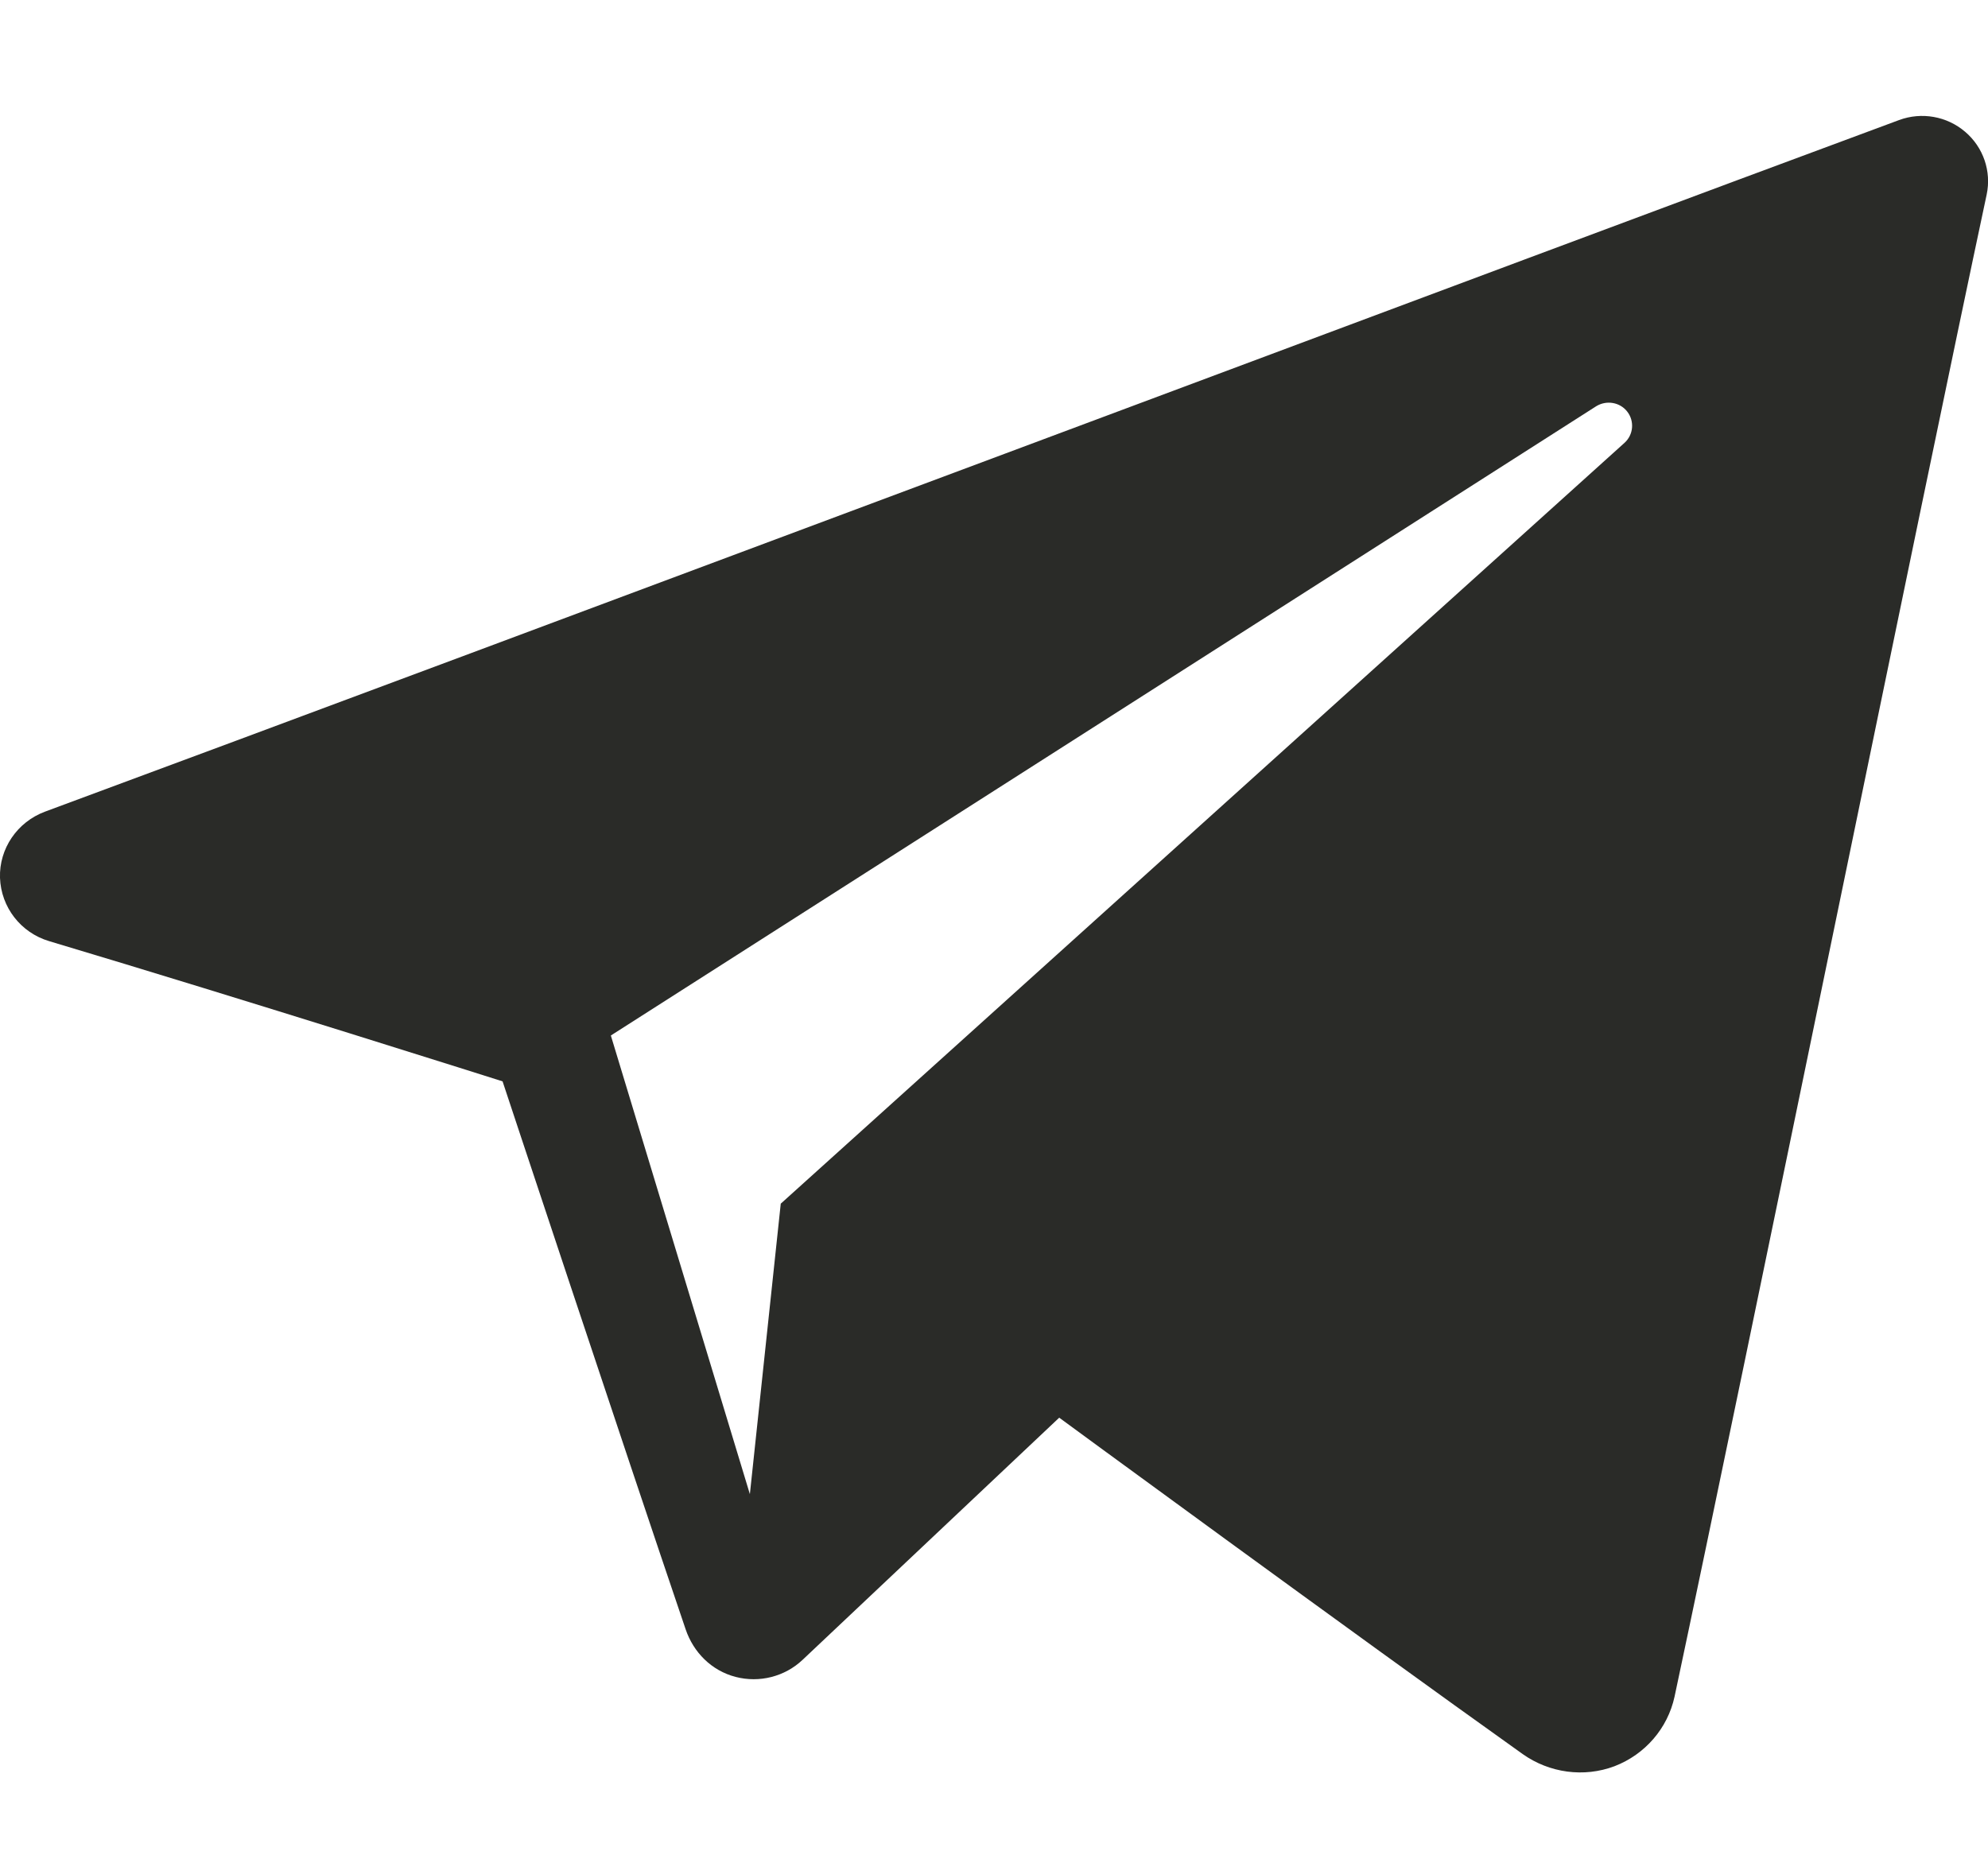 <svg width="15" height="14" viewBox="0 0 15 14" fill="none" xmlns="http://www.w3.org/2000/svg">
<path fill-rule="evenodd" clip-rule="evenodd" d="M11.49 13.237C11.691 13.379 11.951 13.415 12.182 13.328C12.413 13.239 12.583 13.042 12.635 12.803C13.178 10.25 14.495 3.789 14.99 1.468C15.027 1.293 14.965 1.111 14.827 0.994C14.69 0.877 14.499 0.843 14.329 0.906C11.708 1.876 3.638 4.904 0.339 6.125C0.13 6.203 -0.007 6.404 0 6.624C0.008 6.846 0.156 7.038 0.371 7.102C1.85 7.544 3.792 8.16 3.792 8.16C3.792 8.16 4.7 10.901 5.173 12.294C5.232 12.469 5.369 12.607 5.55 12.654C5.73 12.701 5.922 12.652 6.056 12.525C6.816 11.807 7.992 10.698 7.992 10.698C7.992 10.698 10.224 12.335 11.49 13.237ZM4.609 7.814L5.658 11.275L5.891 9.083C5.891 9.083 9.946 5.426 12.257 3.342C12.325 3.281 12.334 3.178 12.278 3.106C12.222 3.034 12.12 3.018 12.043 3.066C9.364 4.777 4.609 7.814 4.609 7.814Z" fill="#2A2B28"/>
</svg>
